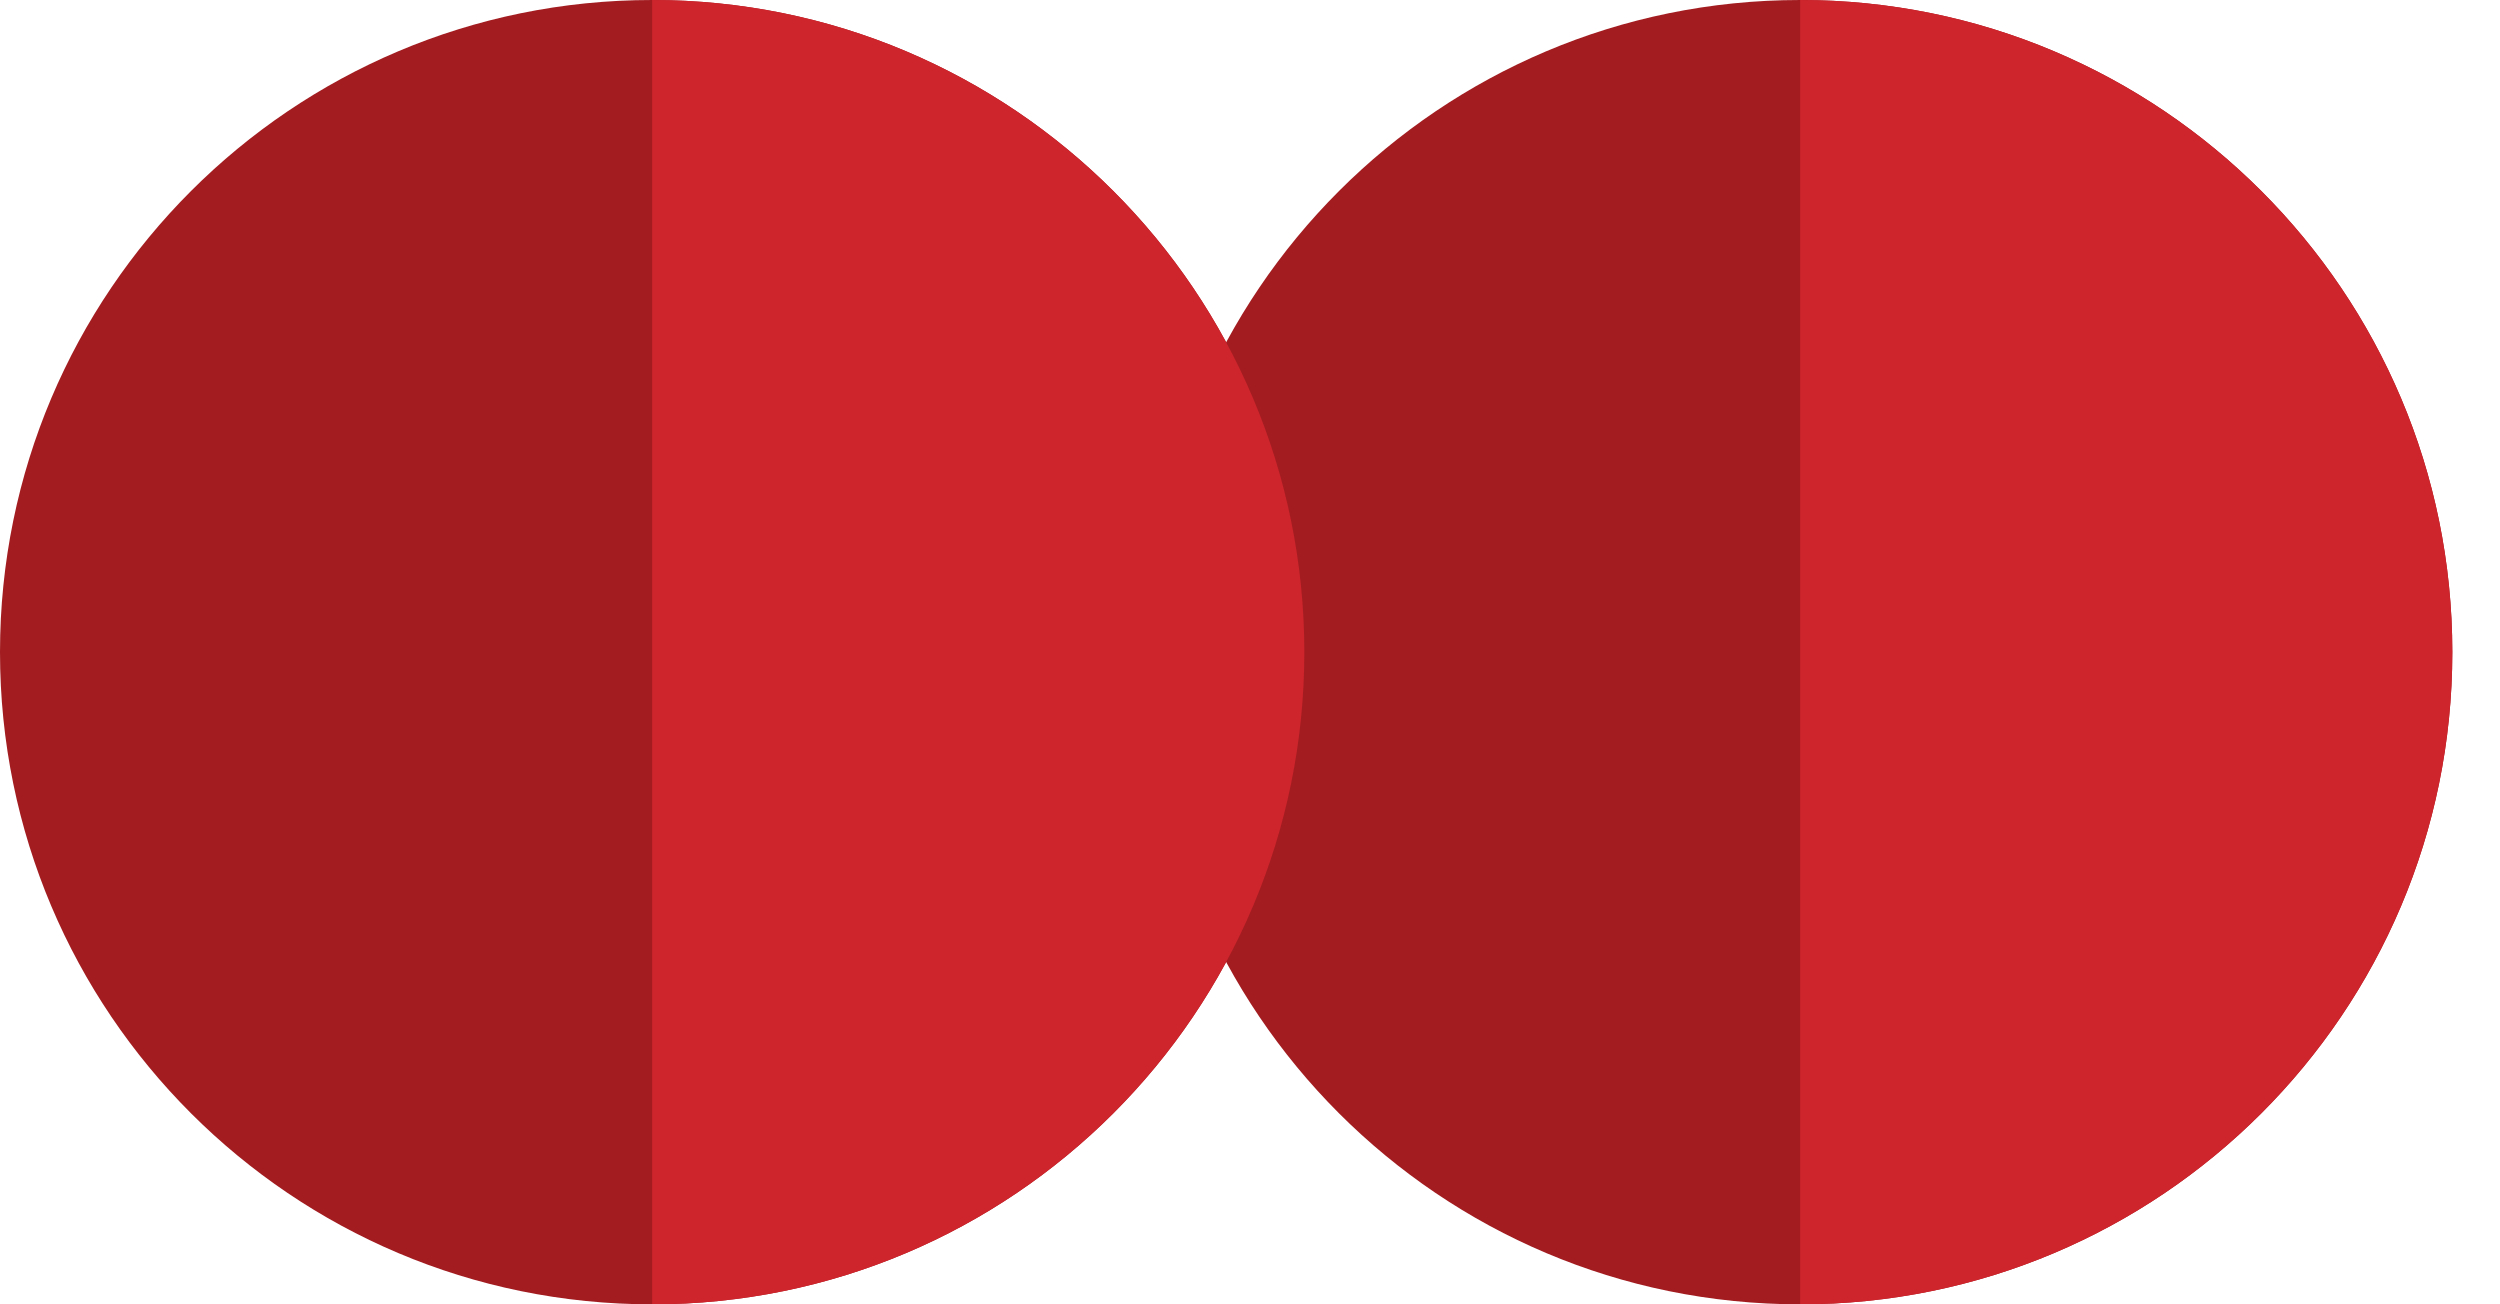 <?xml version="1.0" encoding="UTF-8"?>
<svg width="46" height="24" viewBox="0 0 46 24" fill="none" xmlns="http://www.w3.org/2000/svg">
  <path d="M45.123 12C45.123 18.627 39.751 24 33.123 24C26.496 24 21.123 18.627 21.123 12C21.123 5.372 26.496 -0 33.123 -0C39.751 -0 45.123 5.372 45.123 12Z" fill="#A21C20"/>
  <path d="M33.123 24C39.751 24 45.123 18.627 45.123 12C45.123 5.372 39.751 -0 33.123 -0" fill="#CE242C"/>
  <path d="M24 12C24 18.627 18.627 24 12 24C5.373 24 0 18.627 0 12C0 5.372 5.373 -0 12 -0C18.627 -0 24 5.372 24 12Z" fill="#A21C20"/>
  <path d="M12 24C18.627 24 24 18.627 24 12C24 5.372 18.627 -0 12 -0" fill="#CE242C"/>
</svg> 